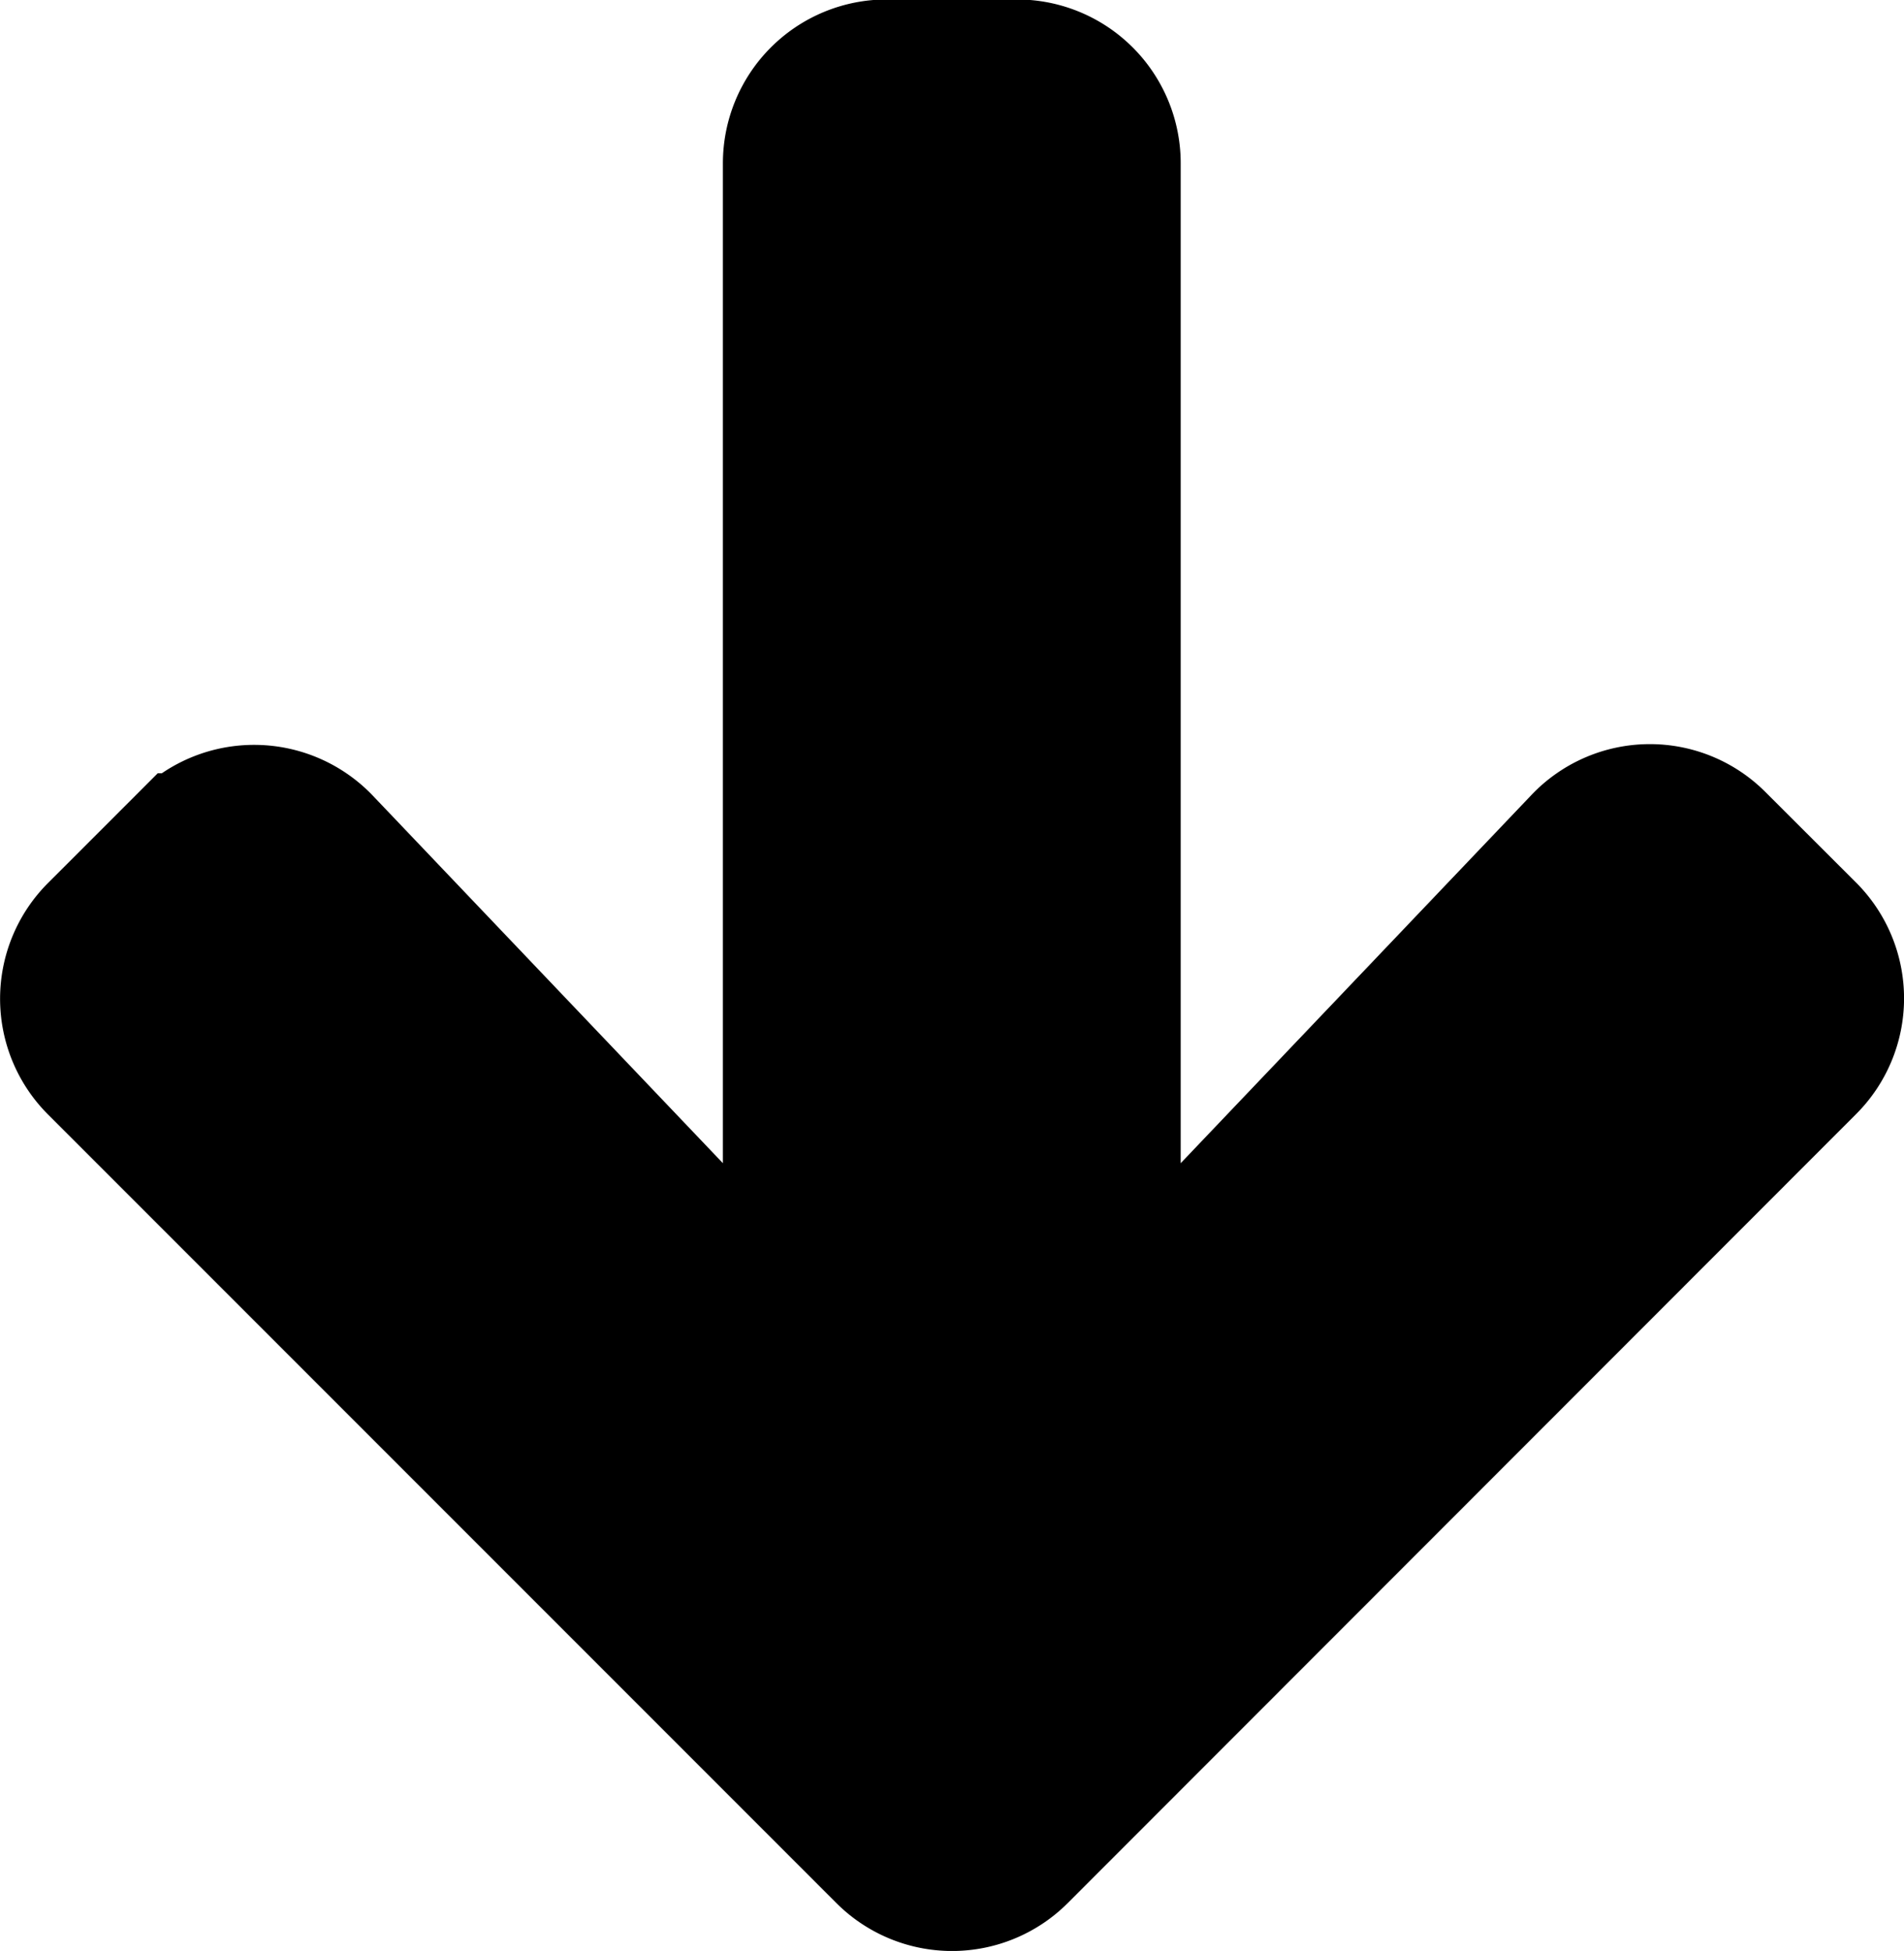 <svg xmlns="http://www.w3.org/2000/svg" width="14.278" height="14.626" viewBox="0 0 14.278 14.626">
  <path id="Icon_awesome-arrow-up" data-name="Icon awesome-arrow-up" d="M.89,7.832.214,7.157a.727.727,0,0,1,0-1.031L6.123.214a.727.727,0,0,1,1.031,0l5.909,5.909a.727.727,0,0,1,0,1.031l-.675.675a.731.731,0,0,1-1.043-.012L7.857,4.156V12.9a.728.728,0,0,1-.73.73H6.154a.728.728,0,0,1-.73-.73V4.156L1.933,7.82A.725.725,0,0,1,.89,7.832Z" transform="translate(13.778 14.126) rotate(180)" fill="currentColor" stroke="currentColor" stroke-width="1"/>
</svg>
